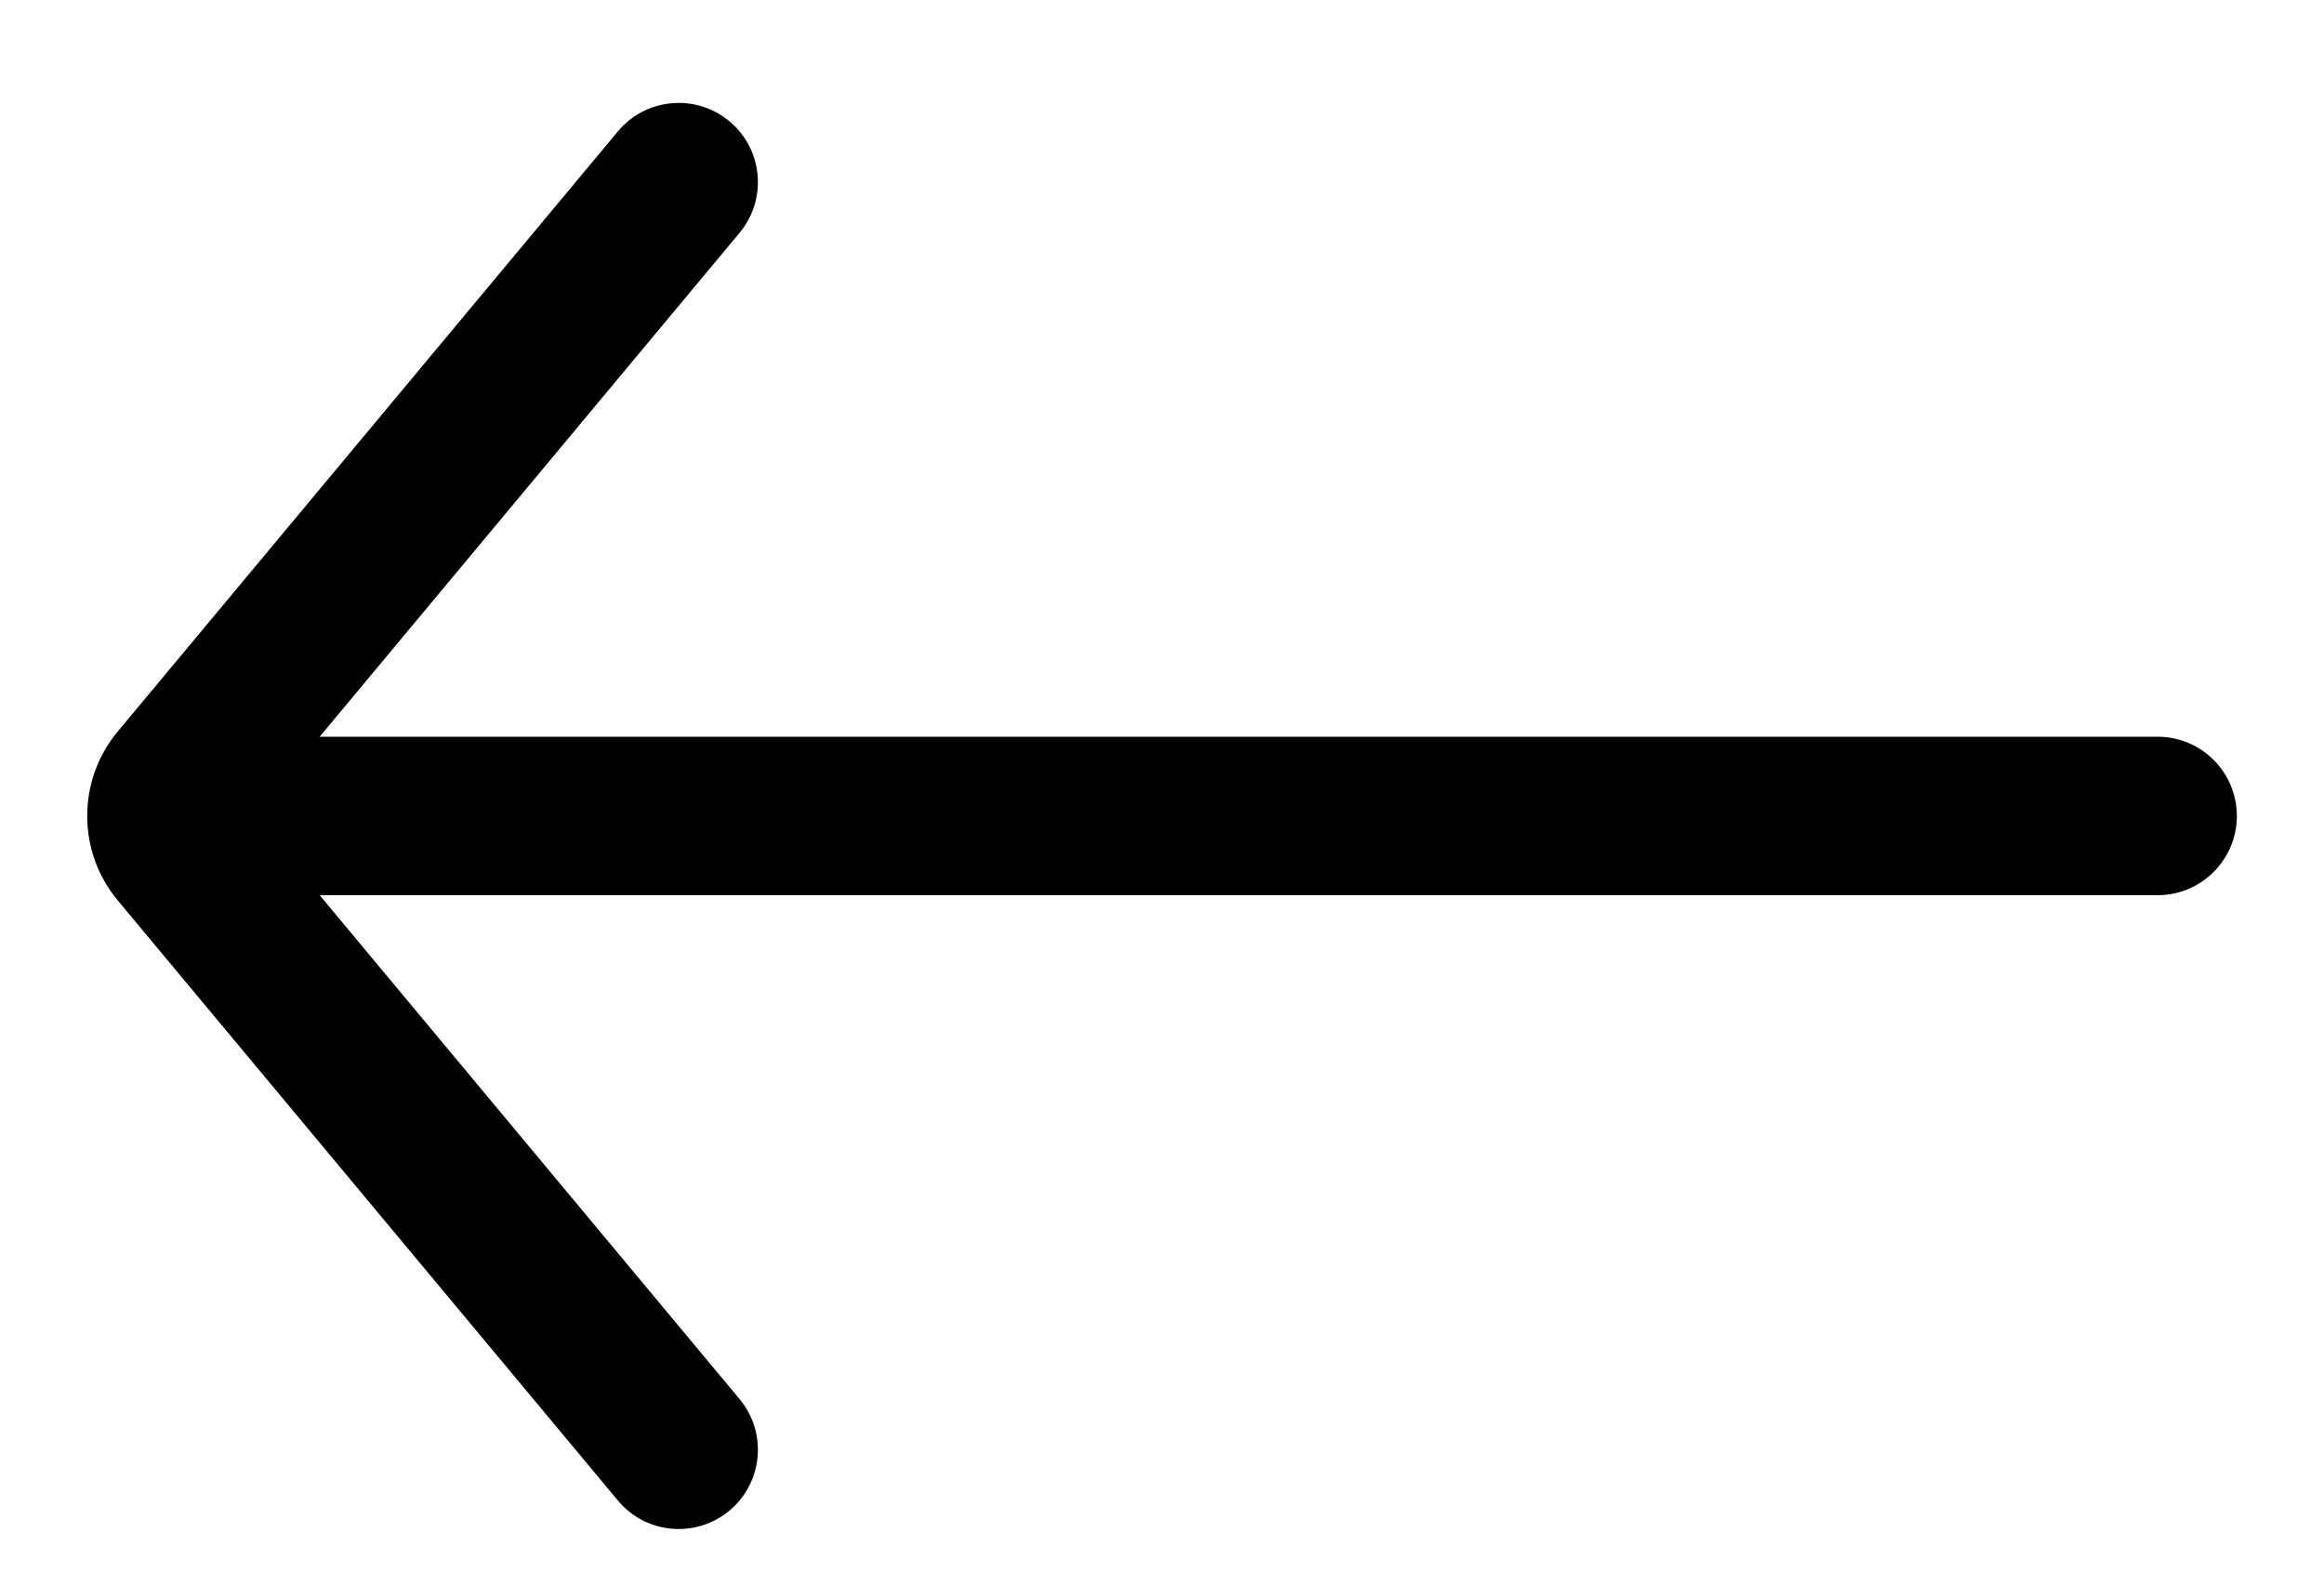 <svg width="22" height="15" viewBox="0 0 22 15" fill="none" xmlns="http://www.w3.org/2000/svg">
<path fill-rule="evenodd" clip-rule="evenodd" d="M21.175 7.724C21.175 8.138 20.839 8.474 20.425 8.474L2.424 8.474C2.01 8.474 1.674 8.138 1.674 7.724C1.674 7.31 2.01 6.974 2.424 6.974L20.425 6.974C20.839 6.974 21.175 7.31 21.175 7.724Z" fill="currentColor"/>
<path fill-rule="evenodd" clip-rule="evenodd" d="M6.905 14.3C6.587 14.565 6.114 14.523 5.849 14.204L1.115 8.524C0.729 8.061 0.729 7.387 1.115 6.924L5.849 1.244C6.114 0.926 6.587 0.883 6.905 1.148C7.223 1.413 7.266 1.886 7.001 2.204L2.401 7.724L7.001 13.244C7.266 13.562 7.223 14.035 6.905 14.3Z" fill="currentColor"/>
</svg>
